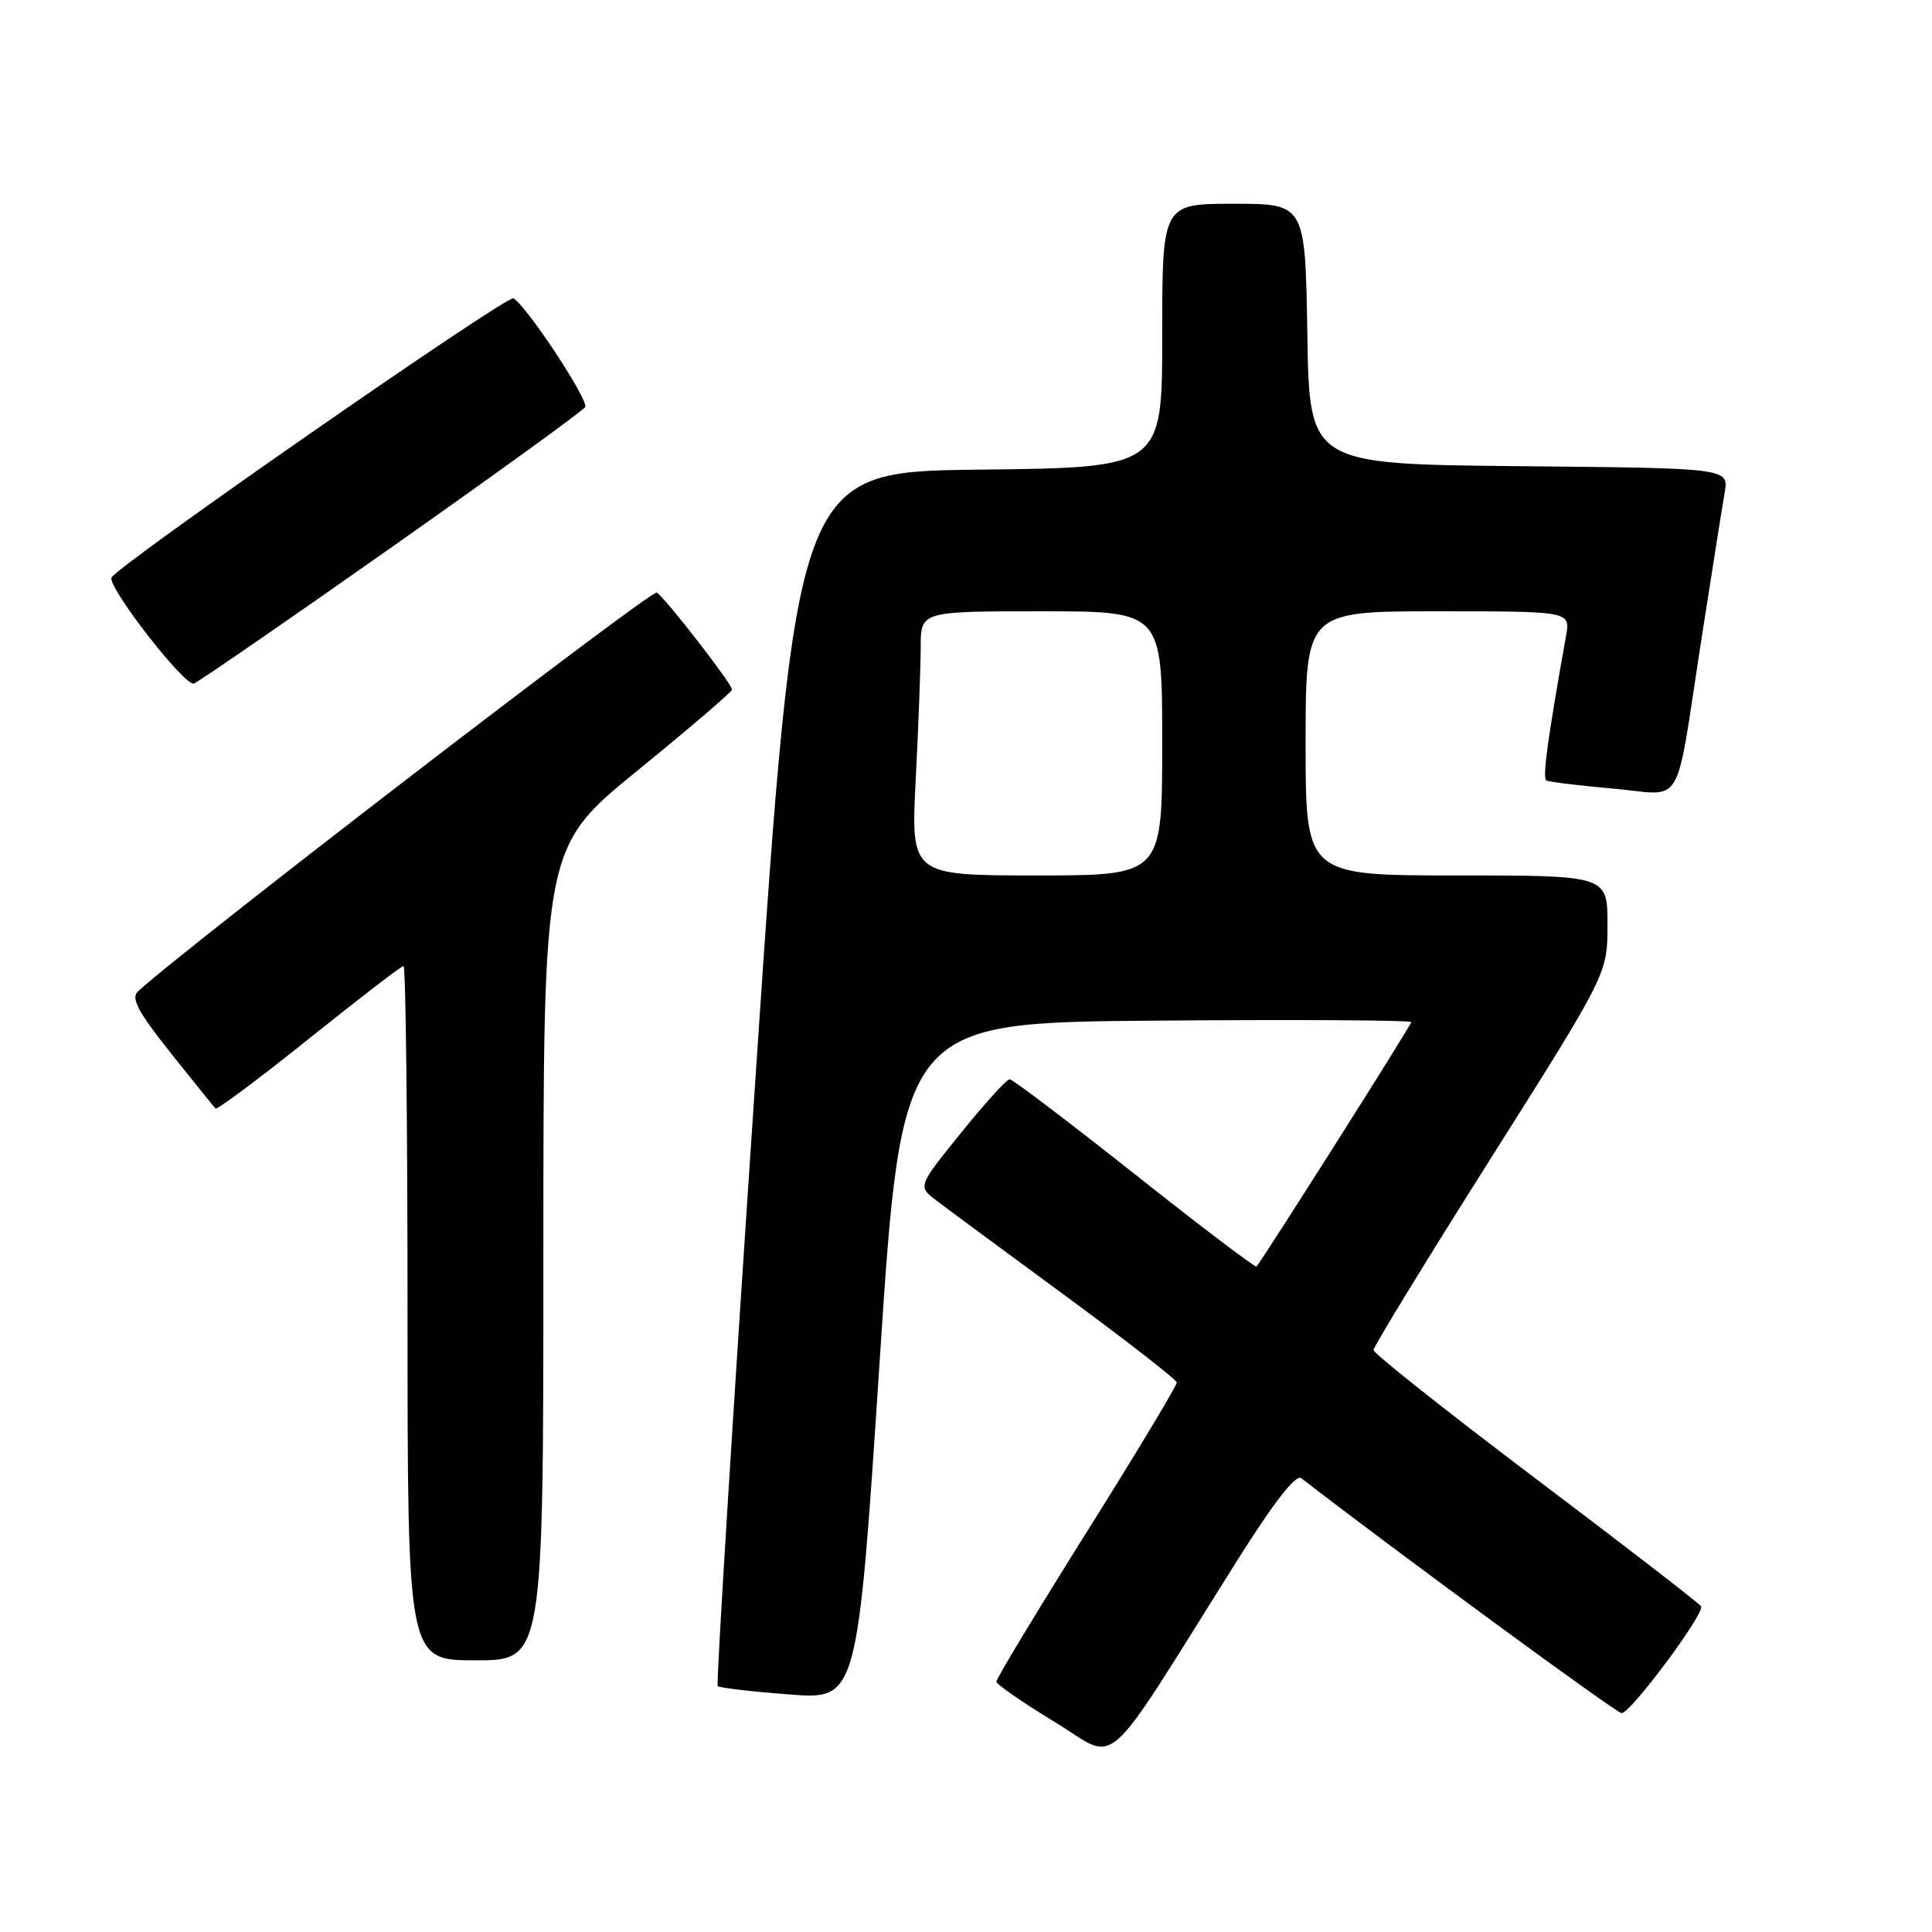 <?xml version="1.0" encoding="UTF-8" standalone="no"?>
<!DOCTYPE svg PUBLIC "-//W3C//DTD SVG 1.1//EN" "http://www.w3.org/Graphics/SVG/1.1/DTD/svg11.dtd" >
<svg xmlns="http://www.w3.org/2000/svg" xmlns:xlink="http://www.w3.org/1999/xlink" version="1.1" viewBox="0 0 256 256">
 <g >
 <path fill="currentColor"
d=" M 163.94 206.76 C 168.76 199.11 171.70 195.32 172.41 195.86 C 185.45 205.93 214.19 227.00 214.87 227.00 C 216.09 227.00 225.95 213.73 225.40 212.84 C 225.16 212.45 215.30 204.84 203.48 195.92 C 191.67 187.00 182.00 179.33 182.00 178.89 C 182.00 178.44 188.97 167.04 197.50 153.55 C 213.00 129.02 213.00 129.02 213.00 122.51 C 213.00 116.00 213.00 116.00 193.00 116.00 C 173.00 116.00 173.00 116.00 173.00 98.50 C 173.00 81.00 173.00 81.00 190.55 81.00 C 208.09 81.00 208.09 81.00 207.51 84.25 C 205.10 97.73 204.36 103.10 204.89 103.41 C 205.23 103.61 209.19 104.09 213.71 104.49 C 223.35 105.33 221.85 107.88 225.48 84.50 C 226.85 75.70 228.22 67.04 228.53 65.27 C 229.08 62.03 229.08 62.03 201.29 61.77 C 173.50 61.50 173.50 61.50 173.23 44.25 C 172.95 27.00 172.95 27.00 163.48 27.00 C 154.00 27.00 154.00 27.00 154.00 44.48 C 154.00 61.96 154.00 61.96 129.76 62.23 C 105.51 62.50 105.51 62.50 100.11 142.77 C 97.13 186.91 94.88 223.21 95.10 223.42 C 95.32 223.64 99.58 224.14 104.56 224.52 C 113.61 225.23 113.61 225.23 116.56 180.36 C 119.50 135.50 119.50 135.50 153.25 135.24 C 171.81 135.09 187.00 135.18 187.00 135.43 C 187.00 135.83 167.29 166.95 166.49 167.82 C 166.33 167.99 159.06 162.48 150.35 155.57 C 141.63 148.67 134.18 143.01 133.79 143.01 C 133.40 143.00 130.50 146.19 127.35 150.10 C 121.61 157.20 121.61 157.20 124.06 159.06 C 125.40 160.09 133.11 165.78 141.18 171.71 C 149.26 177.65 155.90 182.81 155.93 183.18 C 155.97 183.56 150.60 192.48 144.00 203.00 C 137.40 213.52 132.01 222.44 132.03 222.82 C 132.04 223.19 135.52 225.60 139.74 228.16 C 148.42 233.43 145.62 235.91 163.94 206.76 Z  M 72.00 166.13 C 72.00 112.26 72.00 112.26 84.50 102.08 C 91.38 96.48 97.00 91.66 97.00 91.37 C 97.00 90.63 88.14 79.20 87.03 78.52 C 86.32 78.08 24.17 125.86 18.27 131.38 C 17.32 132.27 18.29 134.08 22.61 139.51 C 25.67 143.36 28.35 146.67 28.56 146.88 C 28.76 147.09 34.33 142.93 40.94 137.63 C 47.54 132.34 53.18 128.00 53.47 128.00 C 53.76 128.00 54.00 148.70 54.00 174.00 C 54.00 220.00 54.00 220.00 63.00 220.00 C 72.00 220.00 72.00 220.00 72.00 166.13 Z  M 51.94 72.48 C 65.70 62.79 77.22 54.45 77.54 53.94 C 78.06 53.09 69.88 40.66 68.04 39.53 C 67.22 39.02 15.01 75.31 14.76 76.56 C 14.46 78.11 24.53 91.01 25.69 90.57 C 26.37 90.31 38.18 82.17 51.94 72.48 Z  M 121.34 103.25 C 121.70 96.24 121.99 88.36 122.00 85.75 C 122.00 81.00 122.00 81.00 138.00 81.00 C 154.00 81.00 154.00 81.00 154.00 98.50 C 154.00 116.00 154.00 116.00 137.35 116.00 C 120.69 116.00 120.69 116.00 121.34 103.25 Z "/>
</g>
</svg>